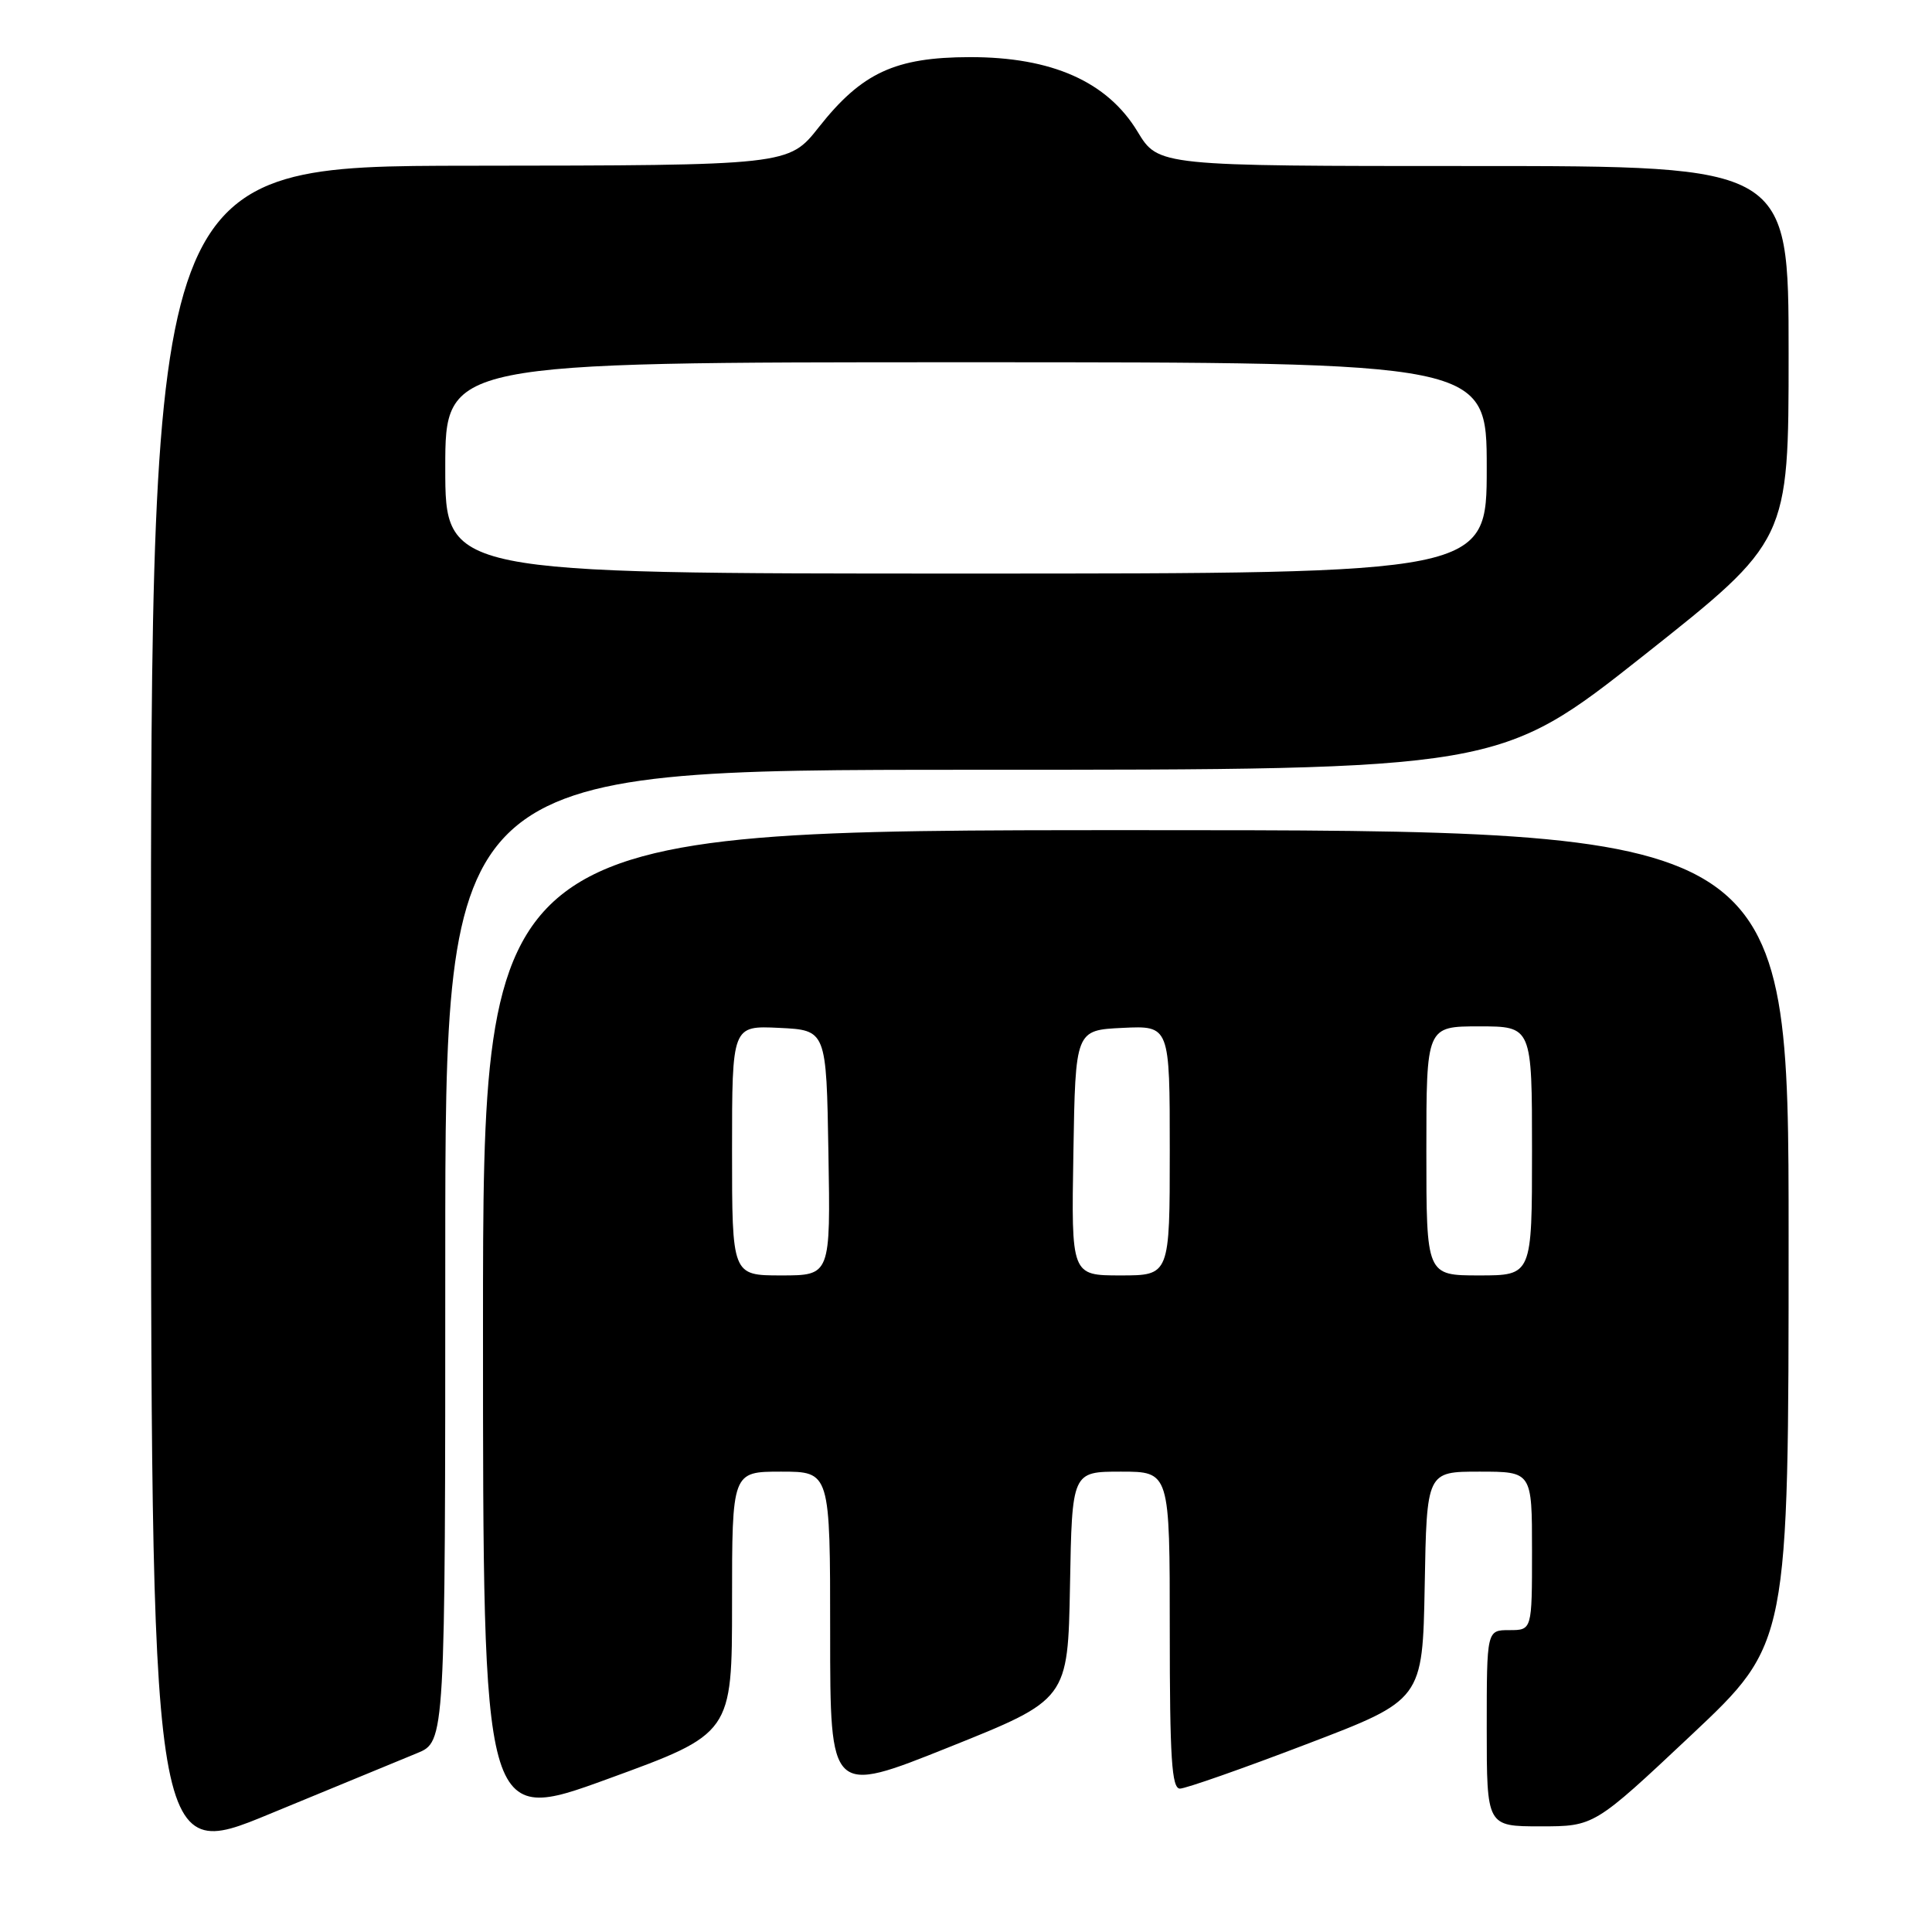 <?xml version="1.0" encoding="UTF-8" standalone="no"?>
<!DOCTYPE svg PUBLIC "-//W3C//DTD SVG 1.1//EN" "http://www.w3.org/Graphics/SVG/1.1/DTD/svg11.dtd" >
<svg xmlns="http://www.w3.org/2000/svg" xmlns:xlink="http://www.w3.org/1999/xlink" version="1.1" viewBox="0 0 256 256">
 <g >
 <path fill="currentColor"
d=" M 55.25 232.31 C 59.00 230.78 59.00 230.78 59.00 166.39 C 59.00 102.00 59.00 102.00 128.83 102.00 C 198.65 102.00 198.65 102.00 217.83 86.83 C 237.00 71.65 237.00 71.65 237.00 46.83 C 237.00 22.00 237.00 22.00 195.24 22.00 C 153.49 22.00 153.49 22.00 150.73 17.44 C 146.73 10.82 139.37 7.55 128.50 7.57 C 118.61 7.59 114.19 9.64 108.50 16.85 C 104.50 21.92 104.50 21.92 62.25 21.96 C 20.00 22.00 20.00 22.00 20.00 134.43 C 20.00 246.87 20.00 246.87 35.75 240.35 C 44.41 236.77 53.19 233.15 55.25 232.31 Z  M 97.00 212.36 C 97.00 195.00 97.00 195.00 103.50 195.00 C 110.00 195.00 110.00 195.00 110.00 216.41 C 110.00 237.82 110.00 237.82 125.75 231.51 C 141.50 225.20 141.50 225.20 141.78 210.10 C 142.05 195.00 142.05 195.00 148.53 195.00 C 155.00 195.00 155.00 195.00 155.00 216.00 C 155.00 232.97 155.26 237.00 156.35 237.00 C 157.09 237.00 164.63 234.36 173.10 231.12 C 188.50 225.25 188.50 225.25 188.78 210.12 C 189.05 195.00 189.05 195.00 196.03 195.00 C 203.00 195.00 203.00 195.00 203.00 205.50 C 203.00 216.00 203.00 216.00 200.00 216.00 C 197.00 216.00 197.00 216.00 197.00 229.00 C 197.00 242.00 197.00 242.00 204.12 242.00 C 211.24 242.00 211.24 242.00 224.12 229.89 C 237.00 217.77 237.00 217.77 237.00 163.89 C 237.00 110.00 237.00 110.00 150.50 110.00 C 64.00 110.00 64.00 110.00 64.00 175.87 C 64.00 241.74 64.00 241.74 80.50 235.73 C 97.00 229.72 97.00 229.72 97.00 212.36 Z  M 59.00 62.00 C 59.00 48.00 59.00 48.00 128.00 48.00 C 197.00 48.00 197.00 48.00 197.00 62.00 C 197.00 76.00 197.00 76.00 128.00 76.00 C 59.00 76.00 59.00 76.00 59.00 62.00 Z  M 97.00 152.45 C 97.00 135.90 97.00 135.90 103.25 136.20 C 109.50 136.50 109.50 136.50 109.77 152.75 C 110.05 169.00 110.05 169.00 103.52 169.00 C 97.00 169.00 97.00 169.00 97.00 152.45 Z  M 142.23 152.75 C 142.50 136.50 142.50 136.50 148.75 136.20 C 155.00 135.90 155.00 135.90 155.00 152.45 C 155.00 169.00 155.00 169.00 148.48 169.00 C 141.95 169.00 141.95 169.00 142.23 152.75 Z  M 189.00 152.50 C 189.00 136.00 189.00 136.00 196.00 136.00 C 203.00 136.00 203.00 136.00 203.00 152.50 C 203.00 169.00 203.00 169.00 196.00 169.00 C 189.00 169.00 189.00 169.00 189.00 152.50 Z "/>
</g>
</svg>